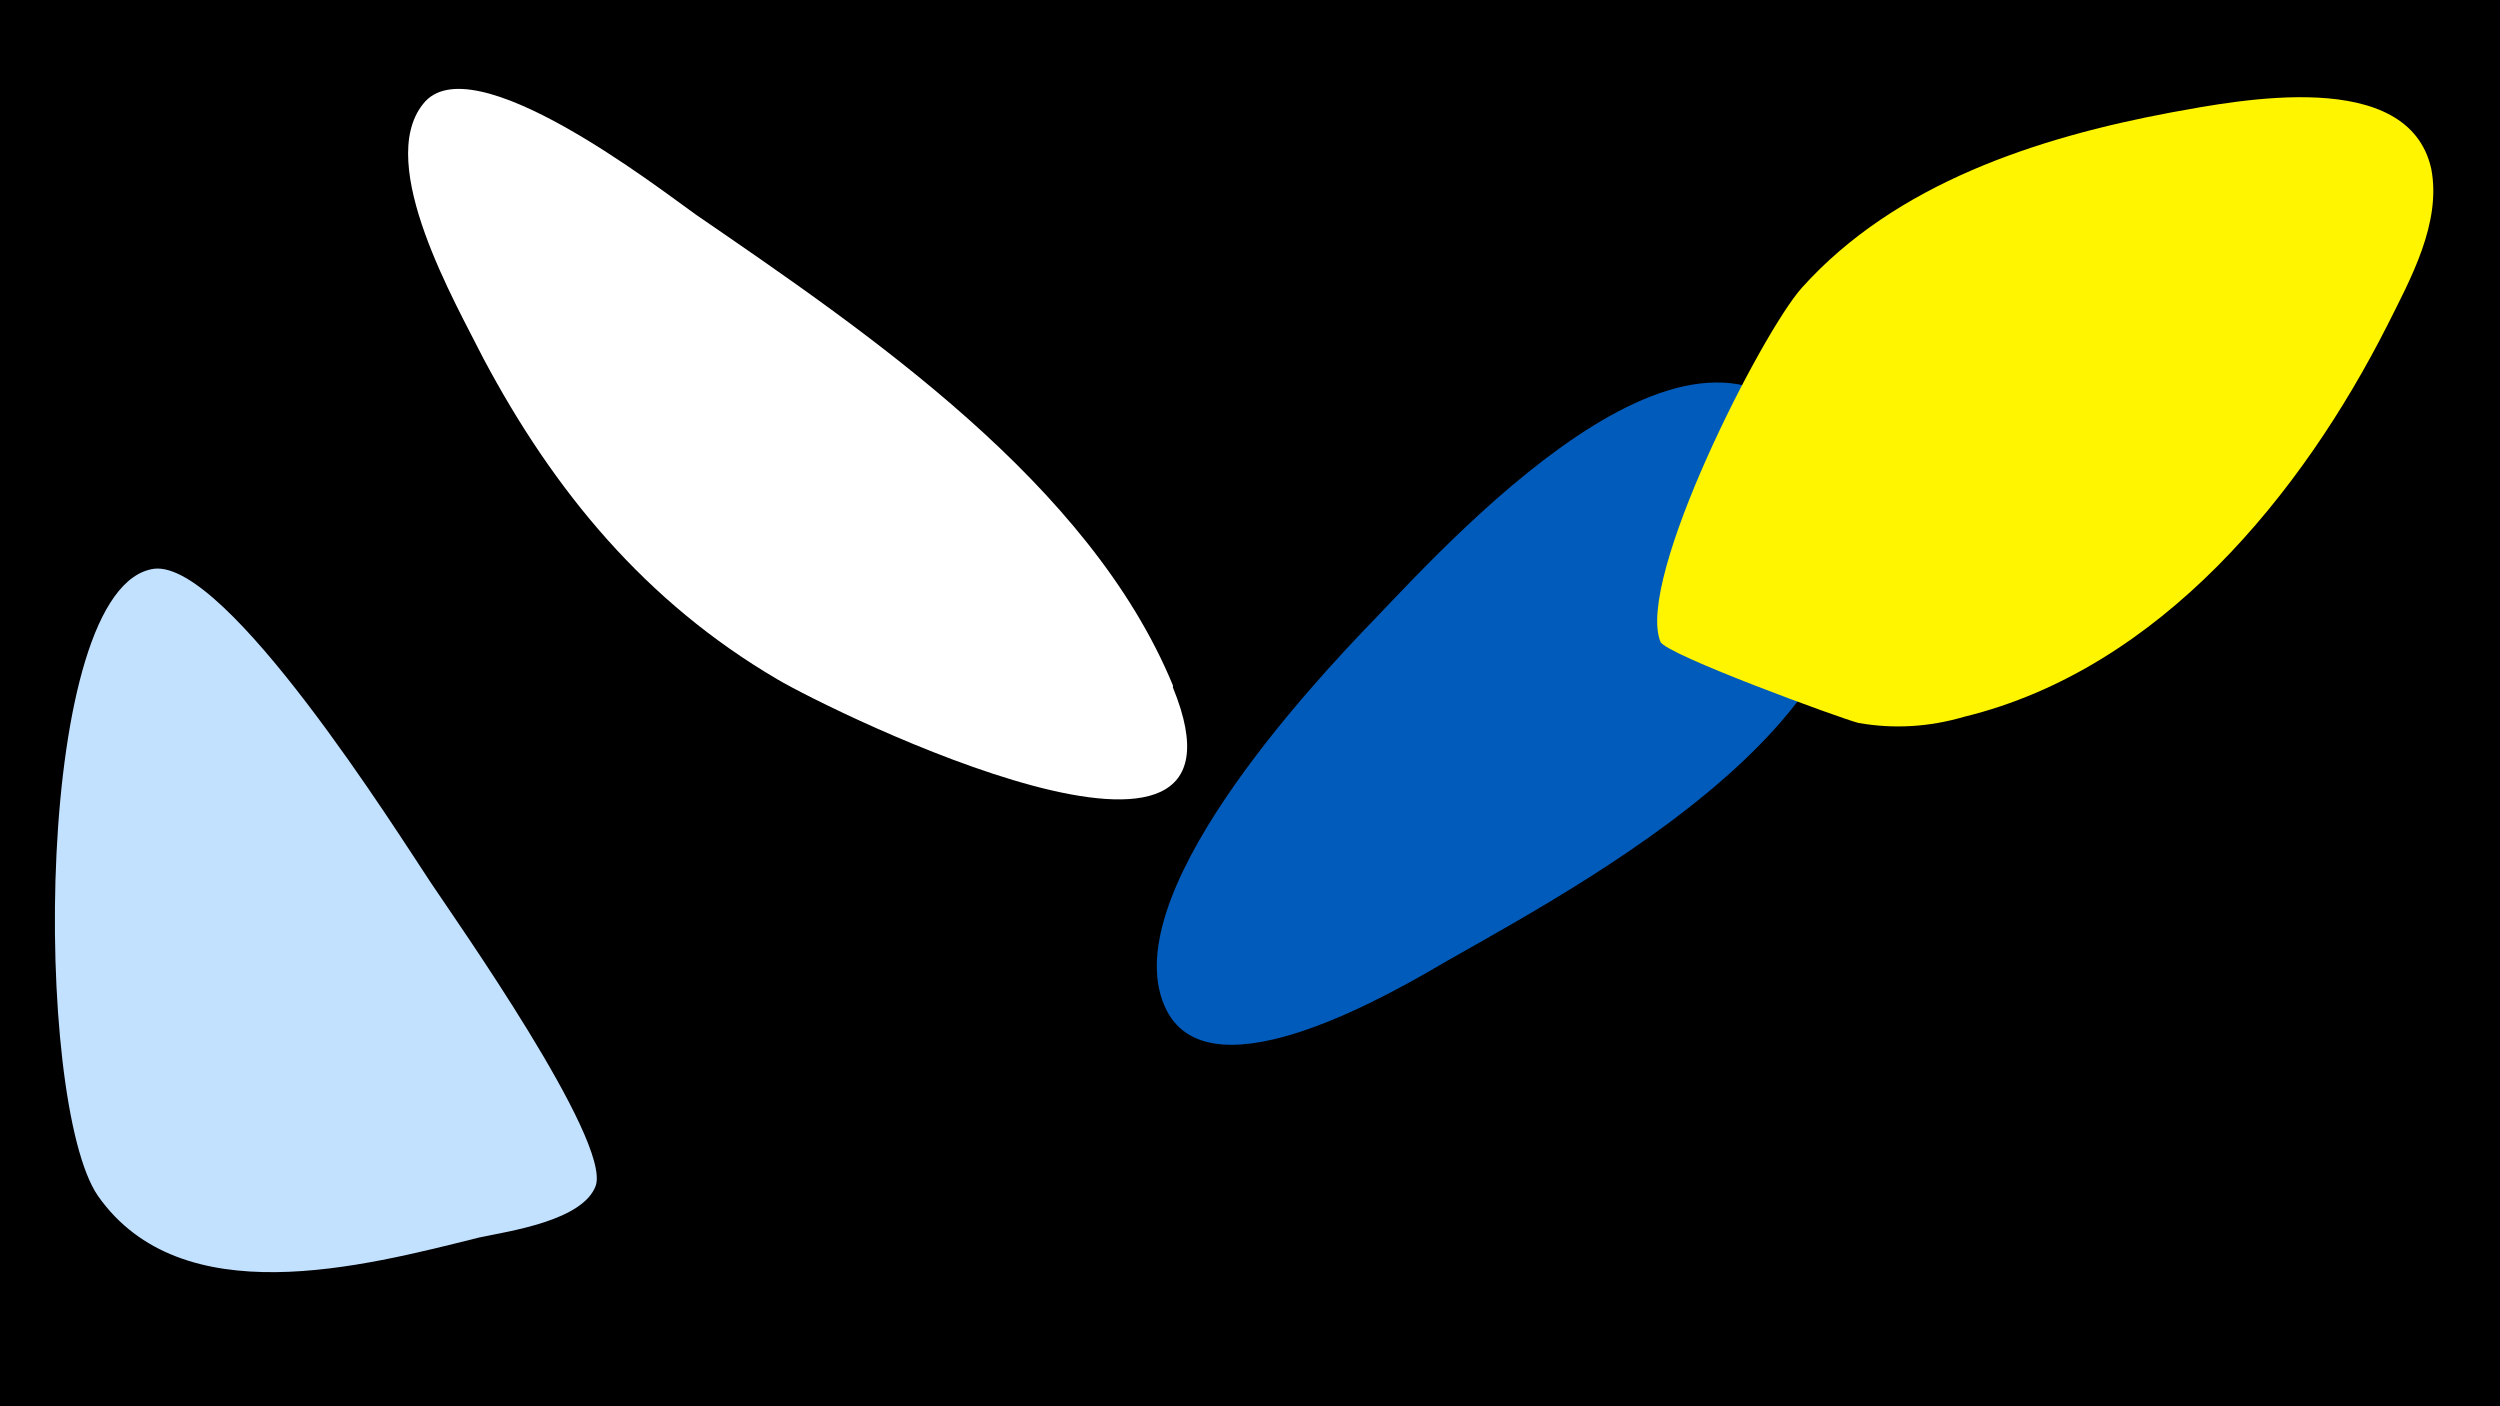 <svg width="1200" height="675" viewBox="-500 -500 1200 675" xmlns="http://www.w3.org/2000/svg"><path d="M-500-500h1200v675h-1200z" fill="#000"/><path d="M-293-76c-16-24-98-155-133-151-58 8-58 256-27 301 40 57 127 34 183 20 14-3 50-8 56-25 7-22-67-127-79-145z"  fill="#c2e1ff" /><path d="M63-171c-40-97-146-169-229-226-17-12-108-83-131-53-23 29 16 96 29 122 34 64 78 117 141 154 27 16 237 119 190 4z"  fill="#fff" /><path d="M378-280c-54-100-176 33-218 77-31 32-127 135-100 188 22 43 111-10 135-24 74-42 242-132 183-241z"  fill="#005bbb" /><path d="M542-446c-64 12-132 34-177 84-19 21-80 140-68 170 2 6 87 37 95 39 17 3 34 2 51-3 94-23 162-107 203-188 11-22 26-49 21-75-11-49-92-33-125-27z"  fill="#fff500" /></svg>